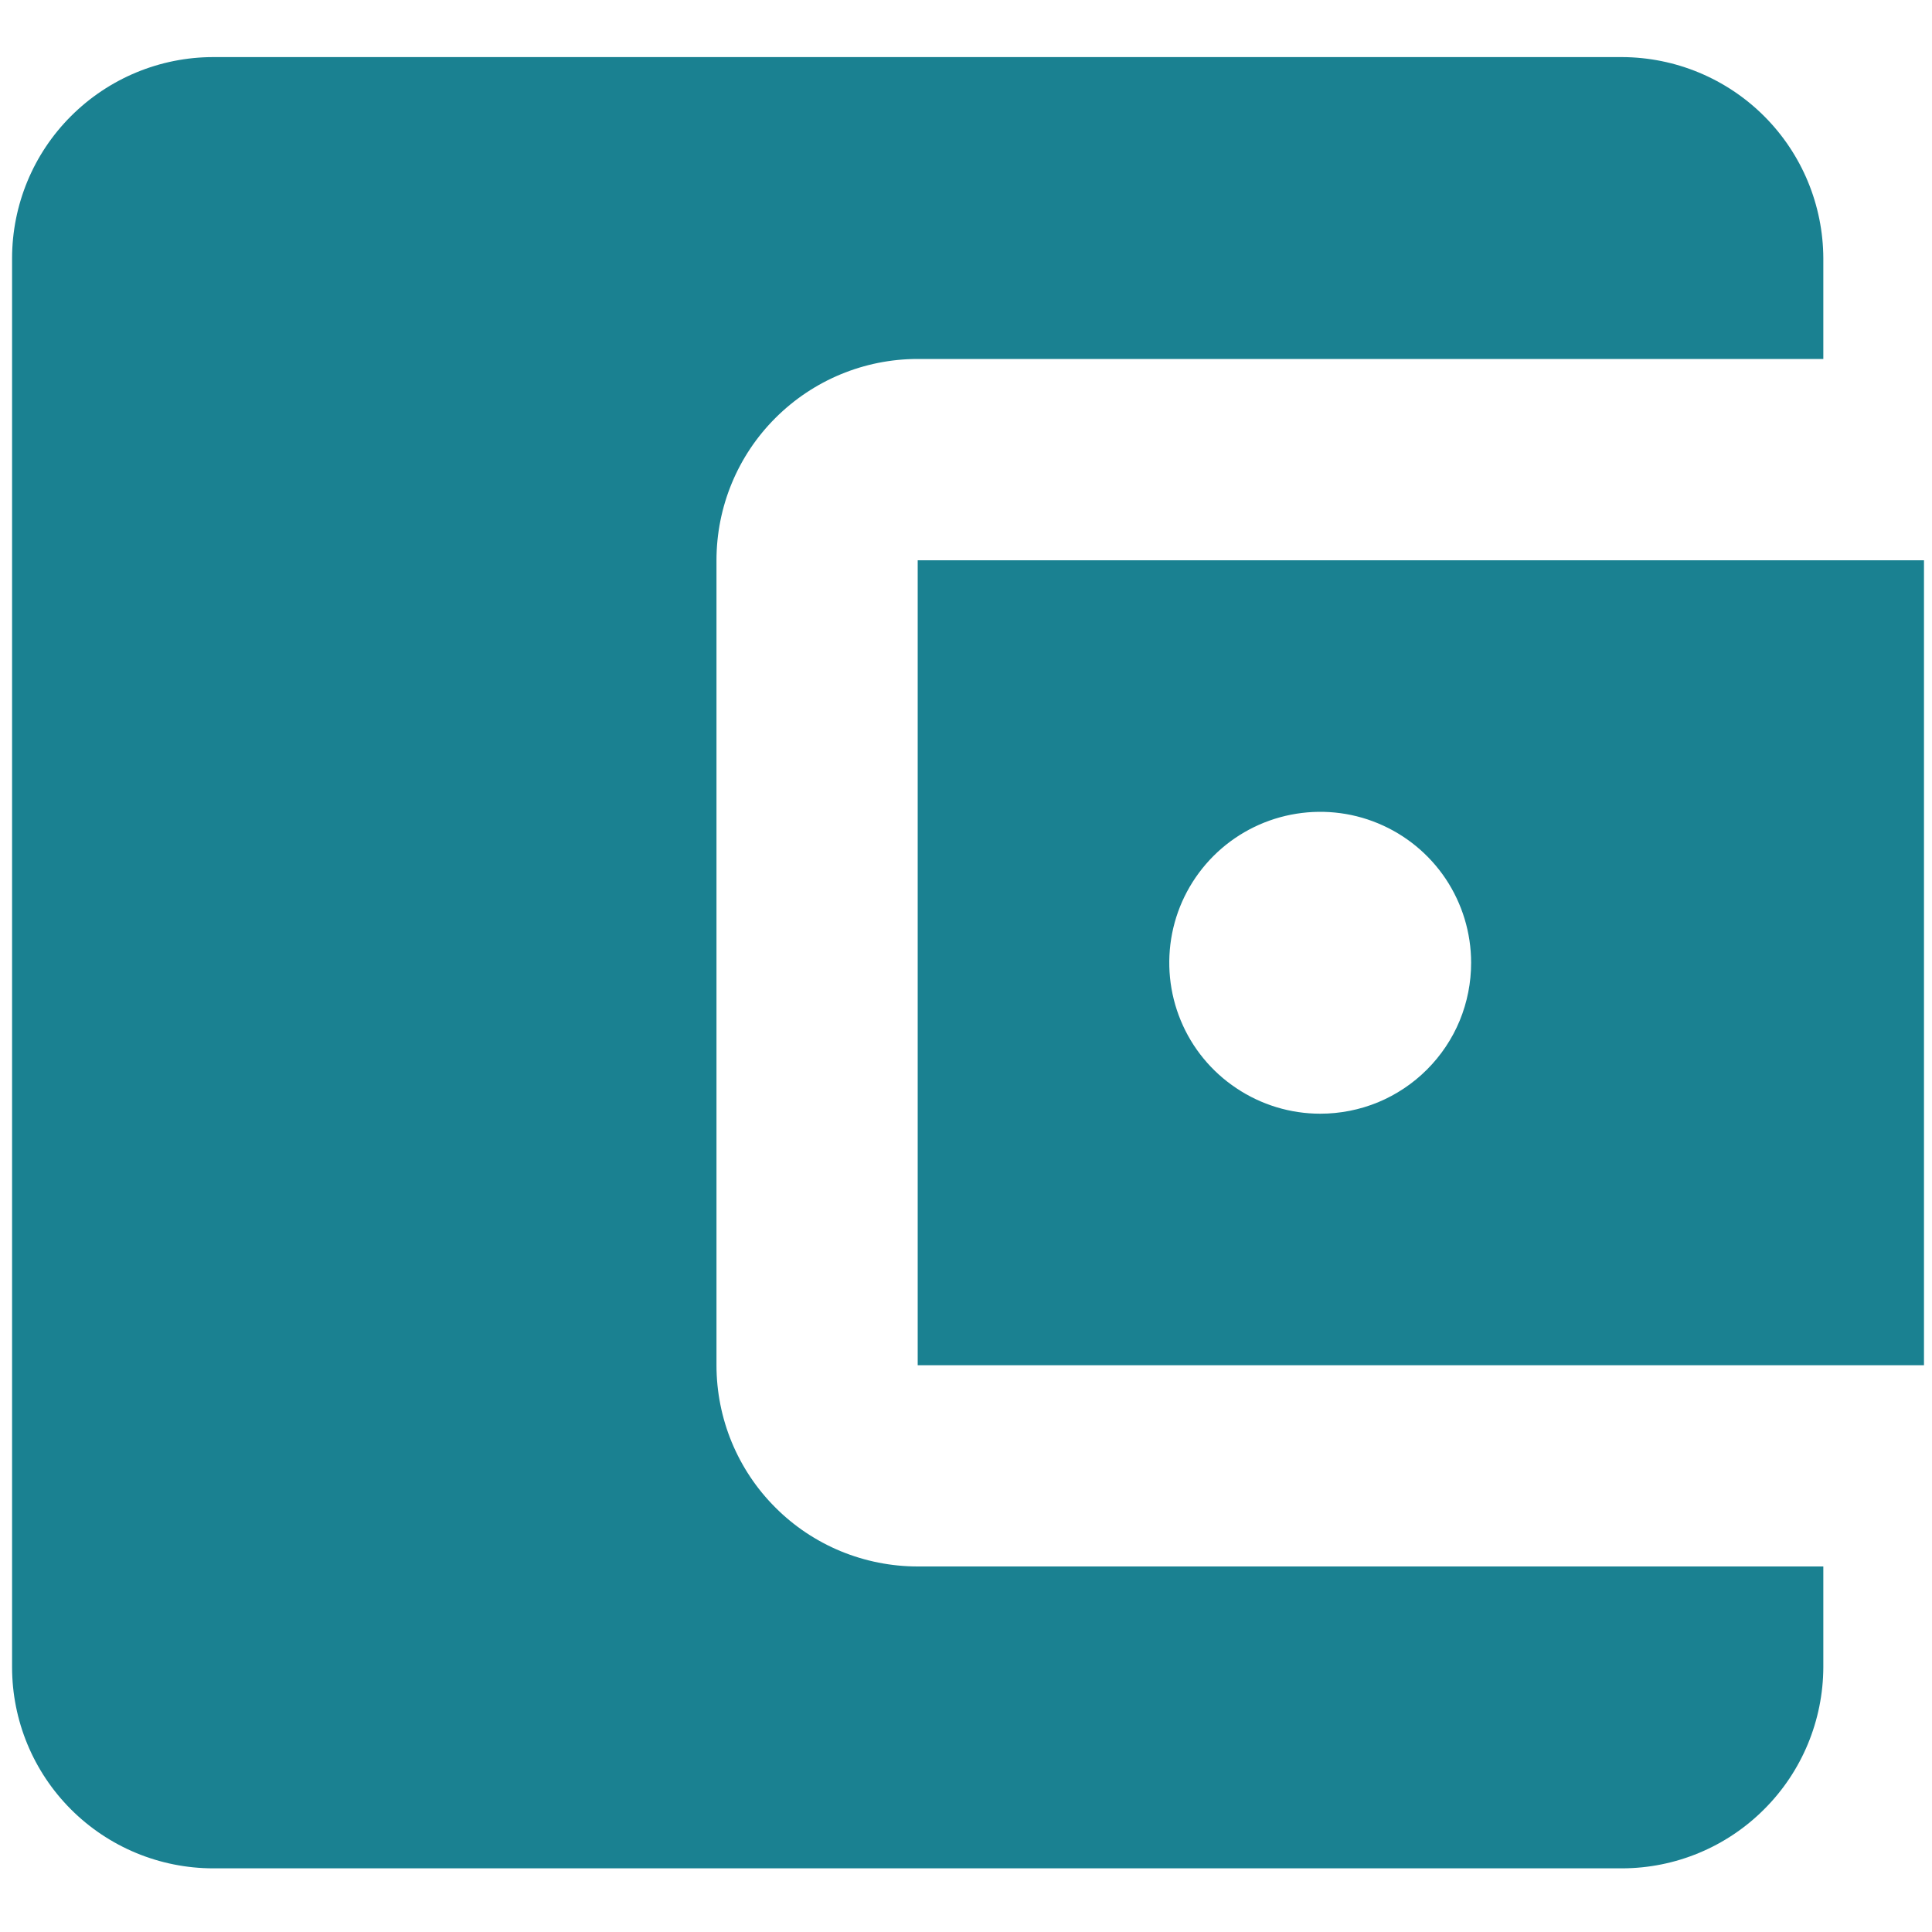 <svg width="20" height="20" viewBox="0 0 20 20" fill="none" xmlns="http://www.w3.org/2000/svg">
<path d="M18.875 16.216V17.258C18.873 17.81 18.654 18.339 18.263 18.729C17.873 19.12 17.344 19.34 16.792 19.341H2.208C1.656 19.341 1.126 19.122 0.735 18.731C0.344 18.34 0.125 17.811 0.125 17.258V2.675C0.125 2.122 0.344 1.592 0.735 1.202C1.126 0.811 1.656 0.591 2.208 0.591H16.792C17.344 0.593 17.873 0.813 18.263 1.203C18.654 1.594 18.873 2.123 18.875 2.675V3.716H9.5C8.947 3.716 8.418 3.936 8.027 4.327C7.636 4.717 7.417 5.247 7.417 5.8V14.133C7.417 14.407 7.471 14.678 7.575 14.93C7.68 15.183 7.833 15.413 8.027 15.606C8.22 15.8 8.45 15.953 8.703 16.058C8.956 16.162 9.226 16.216 9.5 16.216H18.875ZM9.5 14.133H19.917V5.8H9.5V14.133ZM13.667 11.529C13.358 11.529 13.056 11.437 12.799 11.265C12.542 11.094 12.341 10.85 12.223 10.564C12.105 10.279 12.074 9.965 12.134 9.661C12.194 9.358 12.343 9.08 12.562 8.861C12.78 8.643 13.059 8.494 13.362 8.434C13.665 8.374 13.979 8.404 14.265 8.523C14.55 8.641 14.794 8.841 14.966 9.098C15.137 9.355 15.229 9.657 15.229 9.966C15.229 10.172 15.189 10.375 15.111 10.565C15.033 10.754 14.917 10.927 14.772 11.072C14.627 11.217 14.455 11.332 14.265 11.411C14.075 11.489 13.872 11.529 13.667 11.529Z" fill="#1A8191"/>
</svg>
